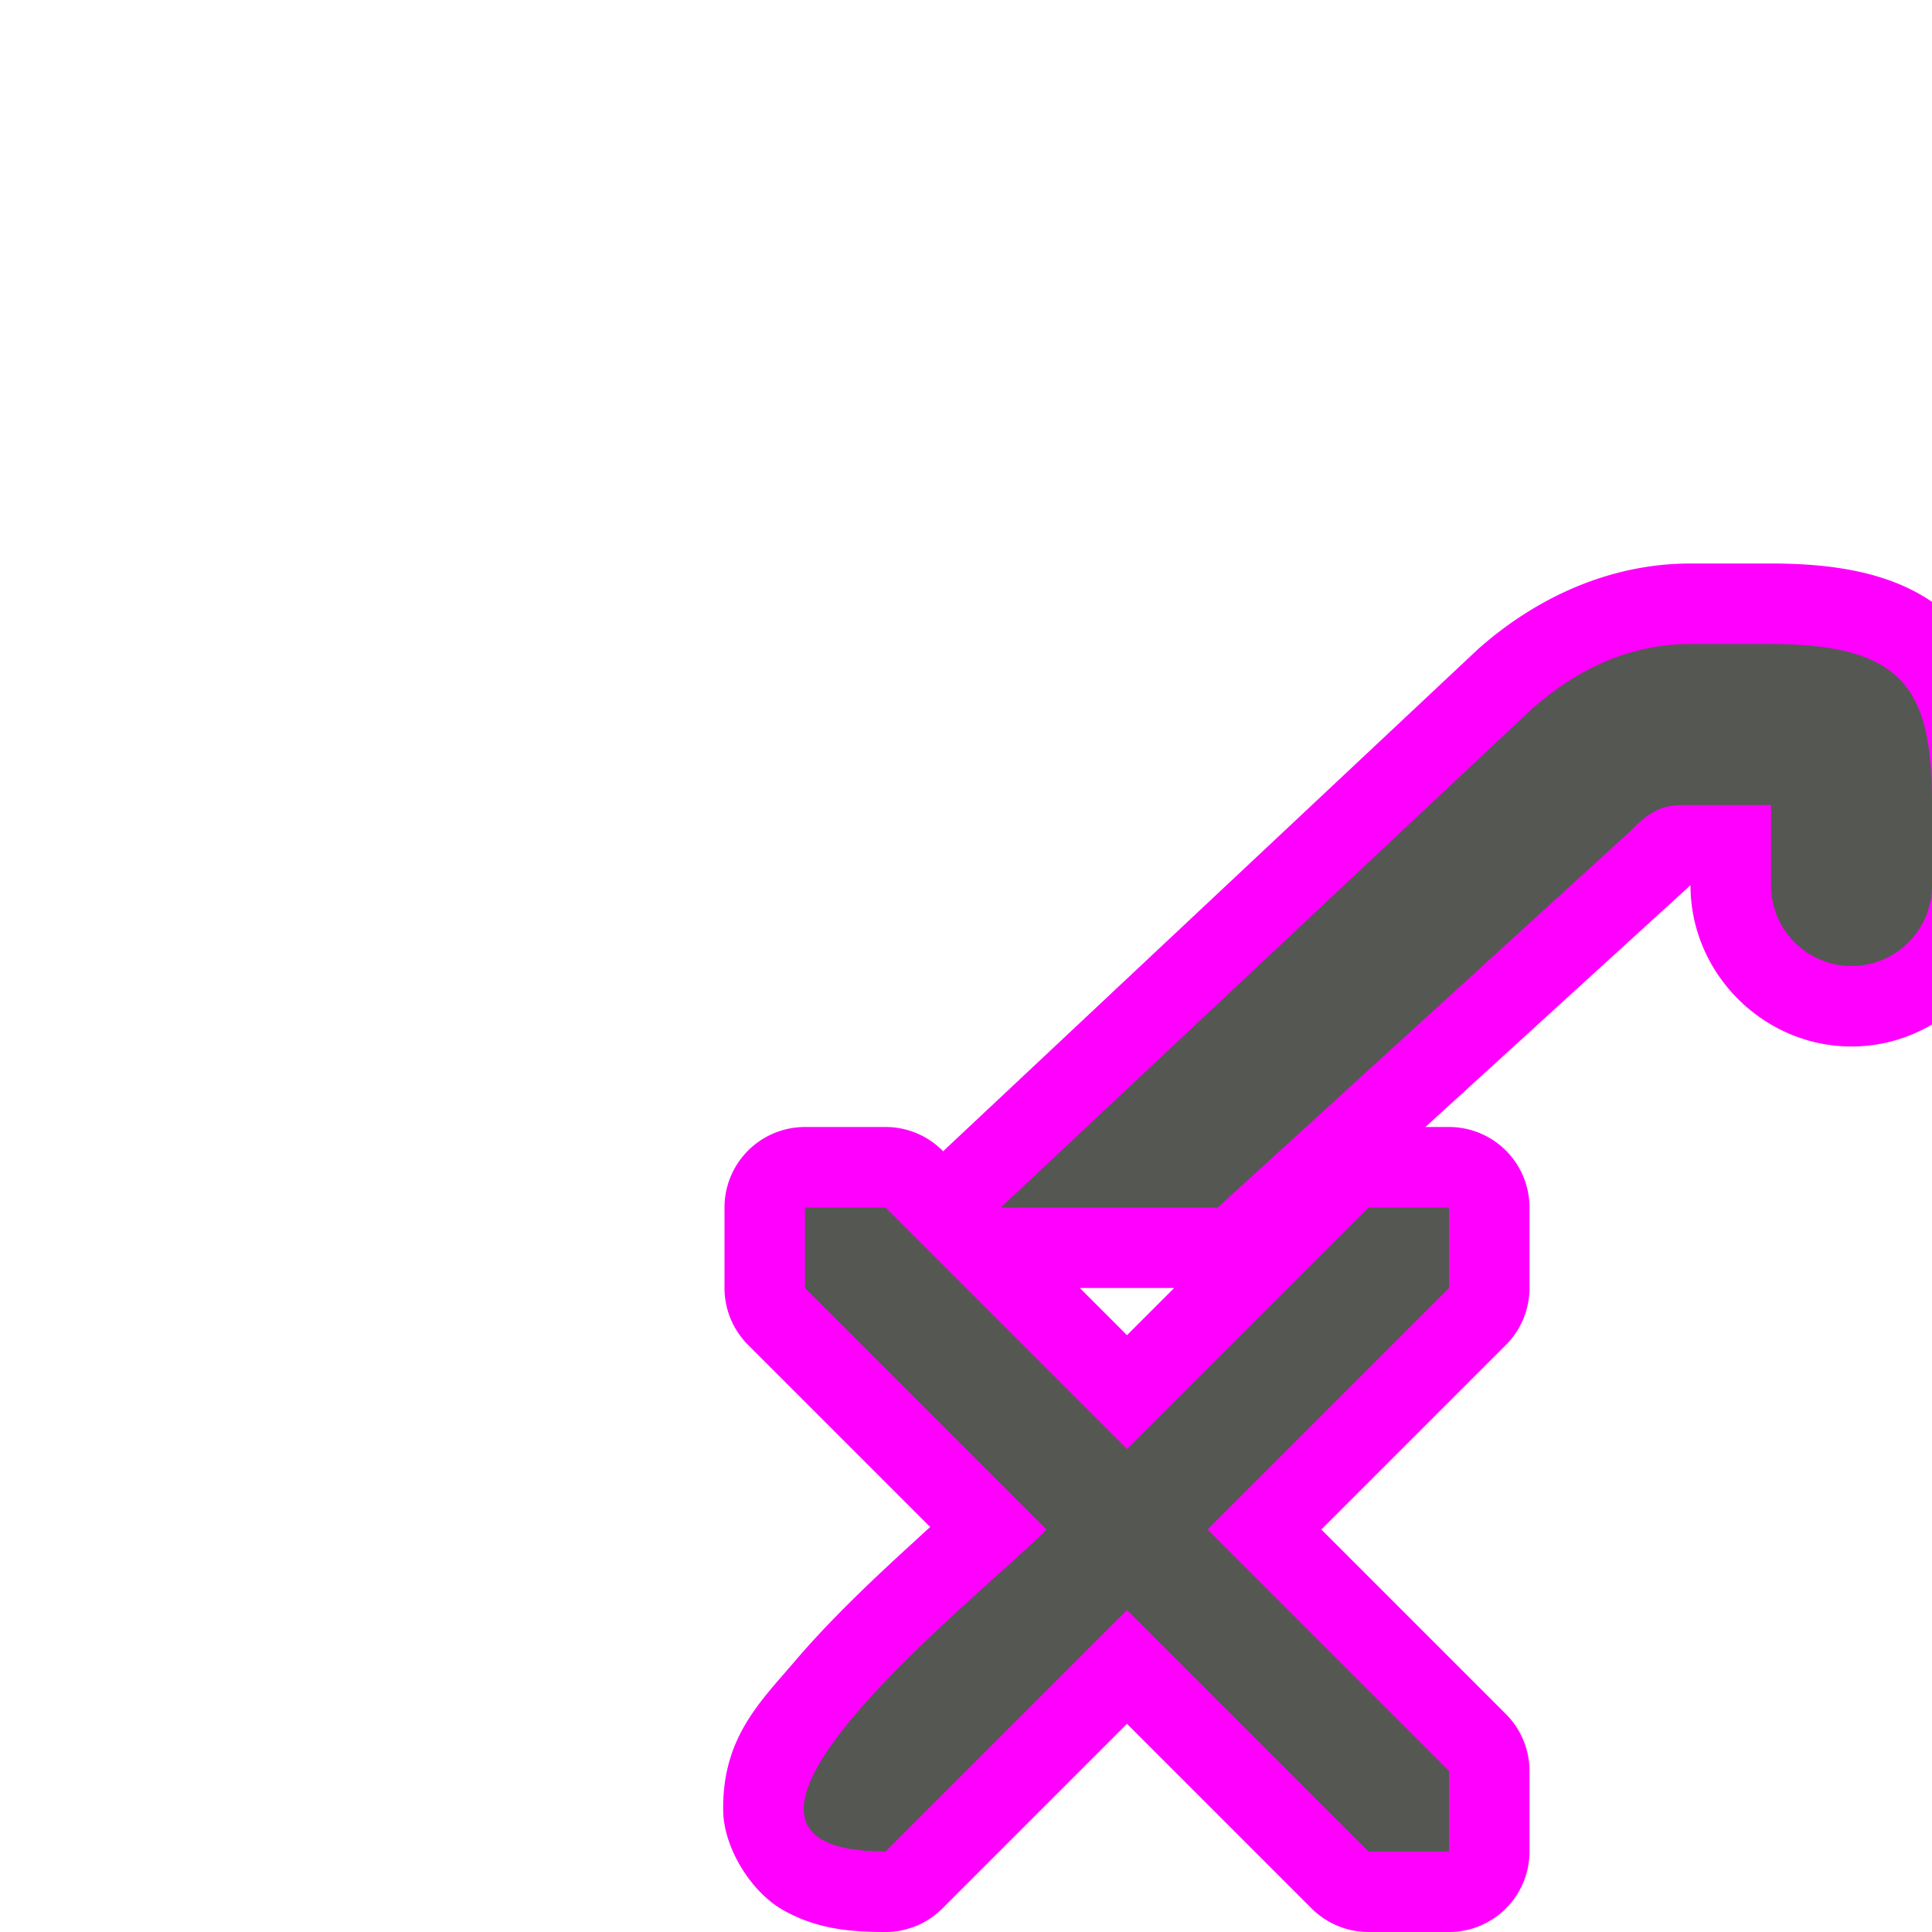 <?xml version="1.0" encoding="UTF-8" standalone="no"?>
<svg
   xmlns:dc="http://purl.org/dc/elements/1.1/"
   xmlns:cc="http://creativecommons.org/ns#"
   xmlns:rdf="http://www.w3.org/1999/02/22-rdf-syntax-ns#"
   xmlns:svg="http://www.w3.org/2000/svg"
   xmlns="http://www.w3.org/2000/svg"
   xmlns:sodipodi="http://sodipodi.sourceforge.net/DTD/sodipodi-0.dtd"
   xmlns:inkscape="http://www.inkscape.org/namespaces/inkscape"
   viewBox="0 0 24 24"
   version="1.1"
   id="svg4"
   sodipodi:docname="lc_hide.svg"
   inkscape:version="0.92.4 (unknown)">
  <defs
     id="defs8" />
  <sodipodi:namedview
     pagecolor="#ffffff"
     bordercolor="#666666"
     borderopacity="1"
     objecttolerance="10"
     gridtolerance="10"
     guidetolerance="10"
     inkscape:pageopacity="0"
     inkscape:pageshadow="2"
     inkscape:window-width="1360"
     inkscape:window-height="714"
     id="namedview6"
     showgrid="true"
     inkscape:zoom="19.666667"
     inkscape:cx="8.0755924"
     inkscape:cy="12.718684"
     inkscape:window-x="0"
     inkscape:window-y="28"
     inkscape:window-maximized="1"
     inkscape:current-layer="svg4">
    <inkscape:grid
       type="xygrid"
       id="grid817" />
  </sodipodi:namedview>
  <path
     style="fill:#ff00ff"
     d="m 21,7 c -1.019,0 -1.926,0.436 -2.625,1.051 a 1,1 0 0 0 -0.023,0.021 l -6.604,6.199 a 1,1 0 0 0 -0.031,0.031 l -0.01,-0.01 A 1,1 0 0 0 11,14 h -1 a 1,1 0 0 0 -1,1 v 1 a 1,1 0 0 0 0.293,0.707 l 2.262,2.262 c -0.111,0.1 -0.137,0.126 -0.258,0.236 C 10.837,19.626 10.313,20.121 9.875,20.635 9.437,21.148 8.968,21.593 8.984,22.5 c 0.008,0.453 0.344,1.006 0.752,1.232 C 10.144,23.959 10.544,24 11,24 a 1,1 0 0 0 0.707,-0.293 L 14,21.414 16.293,23.707 A 1,1 0 0 0 17,24 h 1 a 1,1 0 0 0 1,-1 V 22 A 1,1 0 0 0 18.707,21.293 L 16.414,19 18.707,16.707 A 1,1 0 0 0 19,16 v -1 a 1,1 0 0 0 -1,-1 h -0.293 l 3.229,-2.945 a 1,1 0 0 0 0.049,-0.047 c 0.089,-0.093 0.065,-0.052 -0.012,-0.025 C 20.896,11.009 20.864,11 21,11 c 0,1.093 0.907,2 2,2 1.093,0 2,-0.907 2,-2 V 10 C 25,9.224 24.948,8.447 24.379,7.809 23.81,7.171 22.961,7 22,7 Z m -7.586,9 h 1.172 L 14,16.586 Z"
     id="path819" />
  <path
     d="M 21,8 C 20.251,8 19.6,8.304 19.035,8.801 L 12.432,15 h 2.695 l 5.135,-4.684 C 20.564,10 20.728,10 21,10 h 1 v 1 c 0,0.552 0.448,1 1,1 0.552,0 1,-0.448 1,-1 V 10 C 24,8.597 23.685,8 22,8 Z m -11,7 v 1 l 3,3 c -0.729,0.754 -4.906,4 -2,4 l 3,-3 3,3 h 1 v -1 l -3,-3 3,-3 v -1 h -1 l -3,3 -3,-3 z"
     id="path2"
     inkscape:connector-curvature="0"
     style="fill:#555753"
     sodipodi:nodetypes="sccccscssssssccccccccccccccc" />
</svg>
